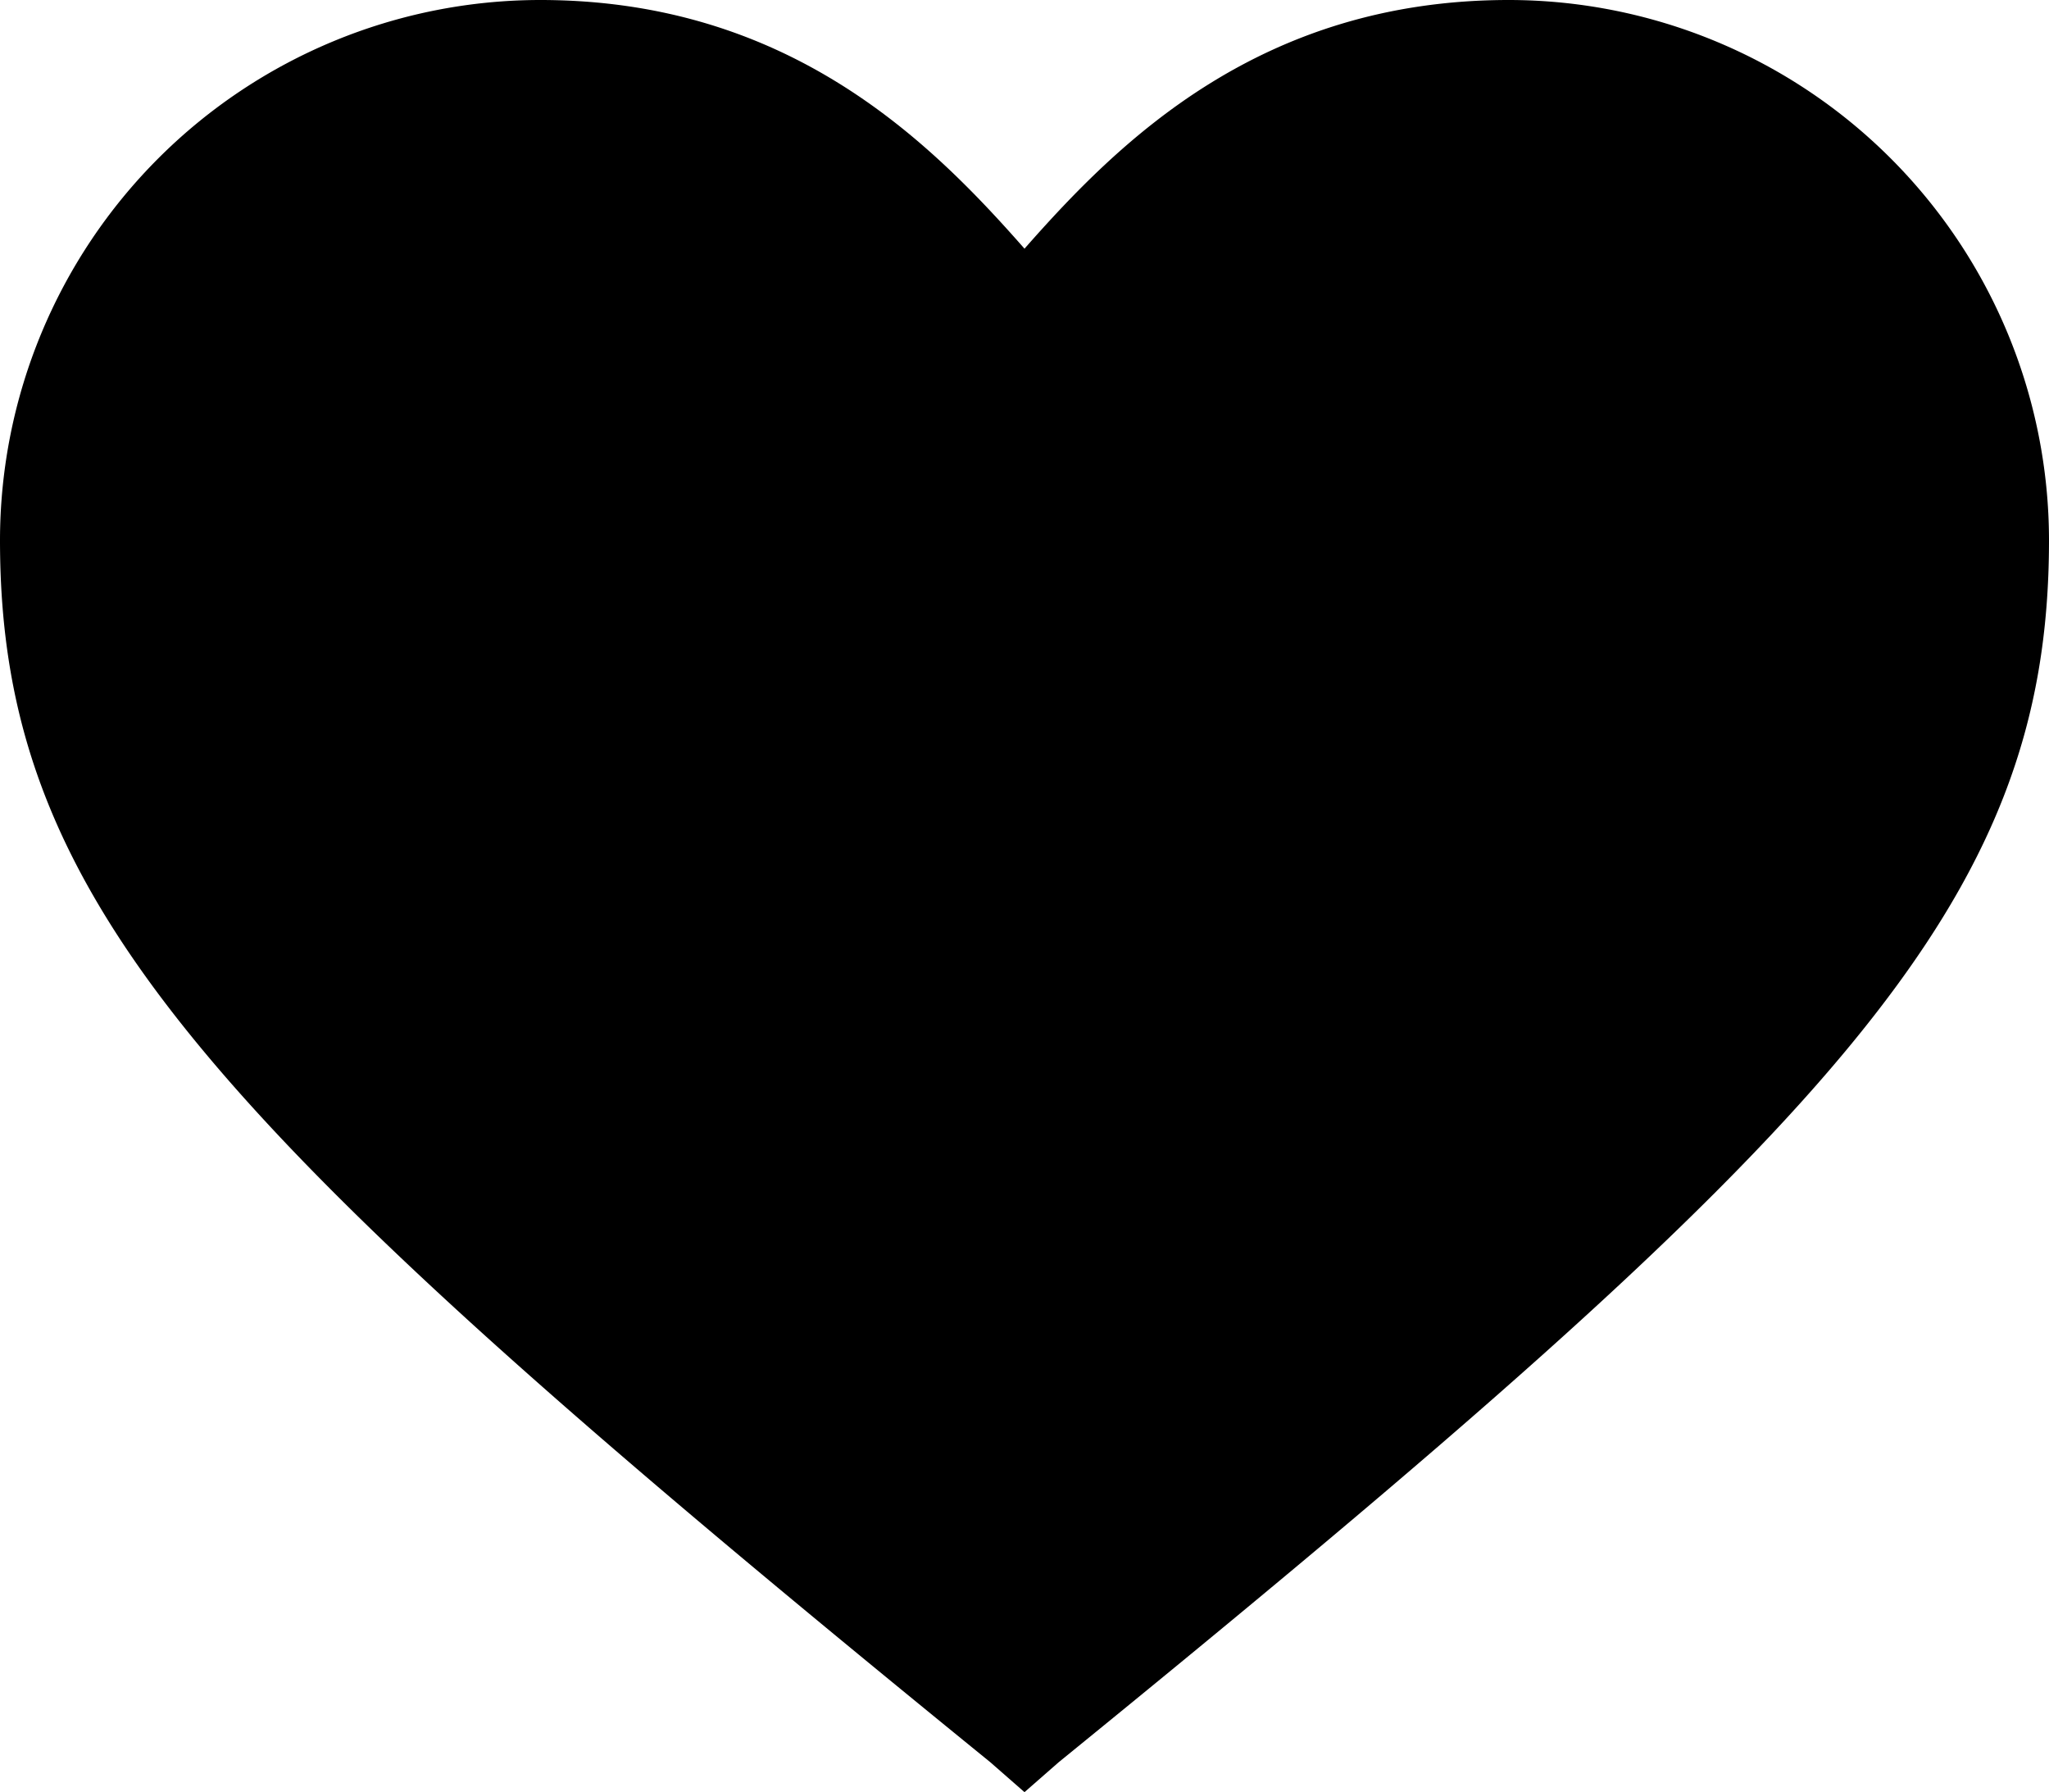 <svg xmlns="http://www.w3.org/2000/svg" viewBox="0 0 47.8 41.8"><title>Asset 1</title><g id="Layer_2" data-name="Layer 2"><g id="Layer_1-2" data-name="Layer 1"><path d="M47.8,12.6c0,8.5-4.9,13.7-23.1,28.5l-.8.7-.8-.7C4.9,26.3,0,21.1,0,12.6A12.61,12.61,0,0,1,12.6,0c5.8,0,9.1,3.3,11.3,5.8C26.1,3.3,29.4,0,35.2,0A12.61,12.61,0,0,1,47.8,12.6Z"/></g></g></svg>